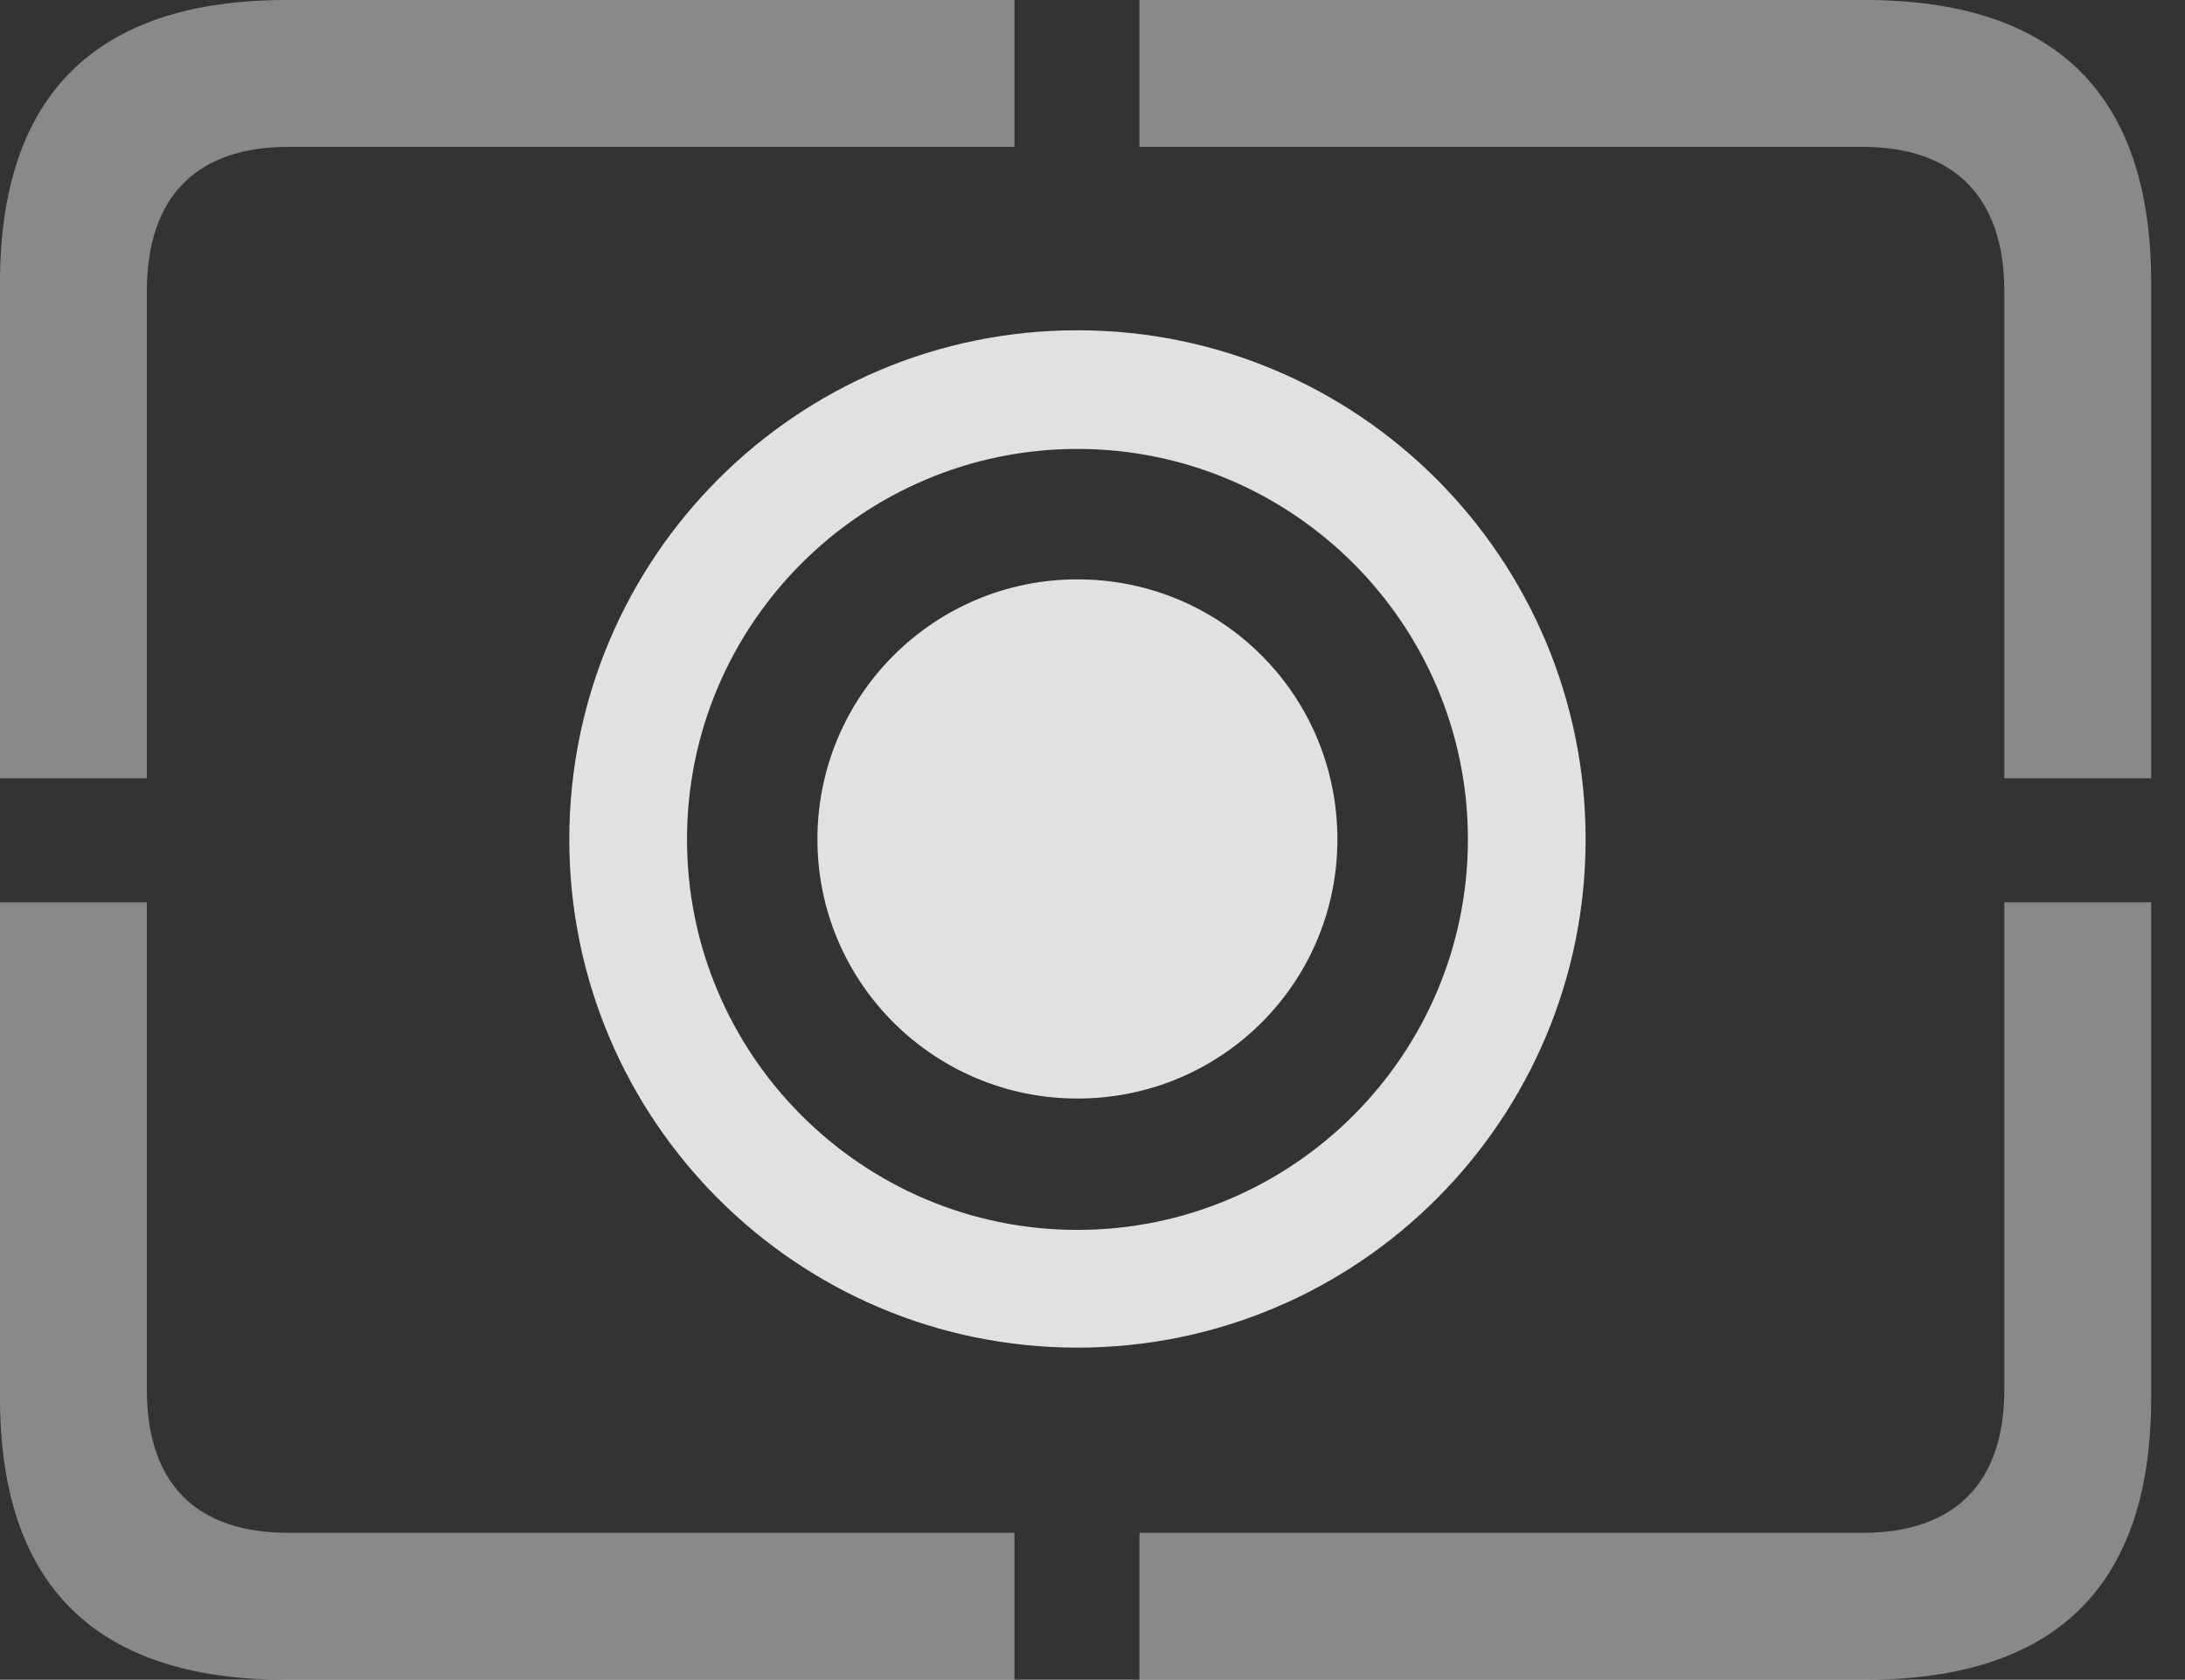 <?xml version="1.0" encoding="UTF-8"?>
<!--Generator: Apple Native CoreSVG 326-->
<!DOCTYPE svg
PUBLIC "-//W3C//DTD SVG 1.1//EN"
       "http://www.w3.org/Graphics/SVG/1.1/DTD/svg11.dtd">
<svg version="1.1" xmlns="http://www.w3.org/2000/svg" xmlns:xlink="http://www.w3.org/1999/xlink" viewBox="0 0 23.389 17.979">
 <rect x="0" y="0" width="23.389" height="17.979" fill="#333333" stroke="none"/>
 <g>
  <rect height="17.979" opacity="0" width="23.389" x="0" y="0"/>
  <path d="M3.066 17.979L10.859 17.979L10.859 16.406L3.086 16.406C2.109 16.406 1.572 15.889 1.572 14.873L1.572 9.658L0 9.658L0 14.961C0 16.973 1.025 17.979 3.066 17.979ZM12.197 17.979L19.961 17.979C22.012 17.979 23.027 16.973 23.027 14.961L23.027 9.658L21.455 9.658L21.455 14.873C21.455 15.889 20.908 16.406 19.941 16.406L12.197 16.406ZM21.455 8.33L23.027 8.33L23.027 3.027C23.027 1.016 22.012 0 19.961 0L12.197 0L12.197 1.572L19.941 1.572C20.908 1.572 21.455 2.1 21.455 3.115ZM0 8.33L1.572 8.33L1.572 3.115C1.572 2.1 2.109 1.572 3.086 1.572L10.859 1.572L10.859 0L3.066 0C1.025 0 0 1.016 0 3.027Z" fill="white" fill-opacity="0.425"/>
  <path d="M11.533 14.424C14.541 14.424 16.973 11.982 16.973 8.984C16.973 5.977 14.541 3.535 11.533 3.535C8.525 3.535 6.094 5.977 6.094 8.984C6.094 11.982 8.525 14.424 11.533 14.424ZM11.533 13.164C9.229 13.164 7.354 11.289 7.354 8.984C7.354 6.68 9.229 4.805 11.533 4.805C13.838 4.805 15.713 6.68 15.713 8.984C15.713 11.289 13.838 13.164 11.533 13.164Z" fill="white" fill-opacity="0.85"/>
  <path d="M11.533 11.758C13.076 11.758 14.316 10.518 14.316 8.984C14.316 7.441 13.076 6.201 11.533 6.201C10 6.201 8.75 7.441 8.75 8.984C8.75 10.518 10 11.758 11.533 11.758Z" fill="white" fill-opacity="0.85"/>
 </g>
</svg>
